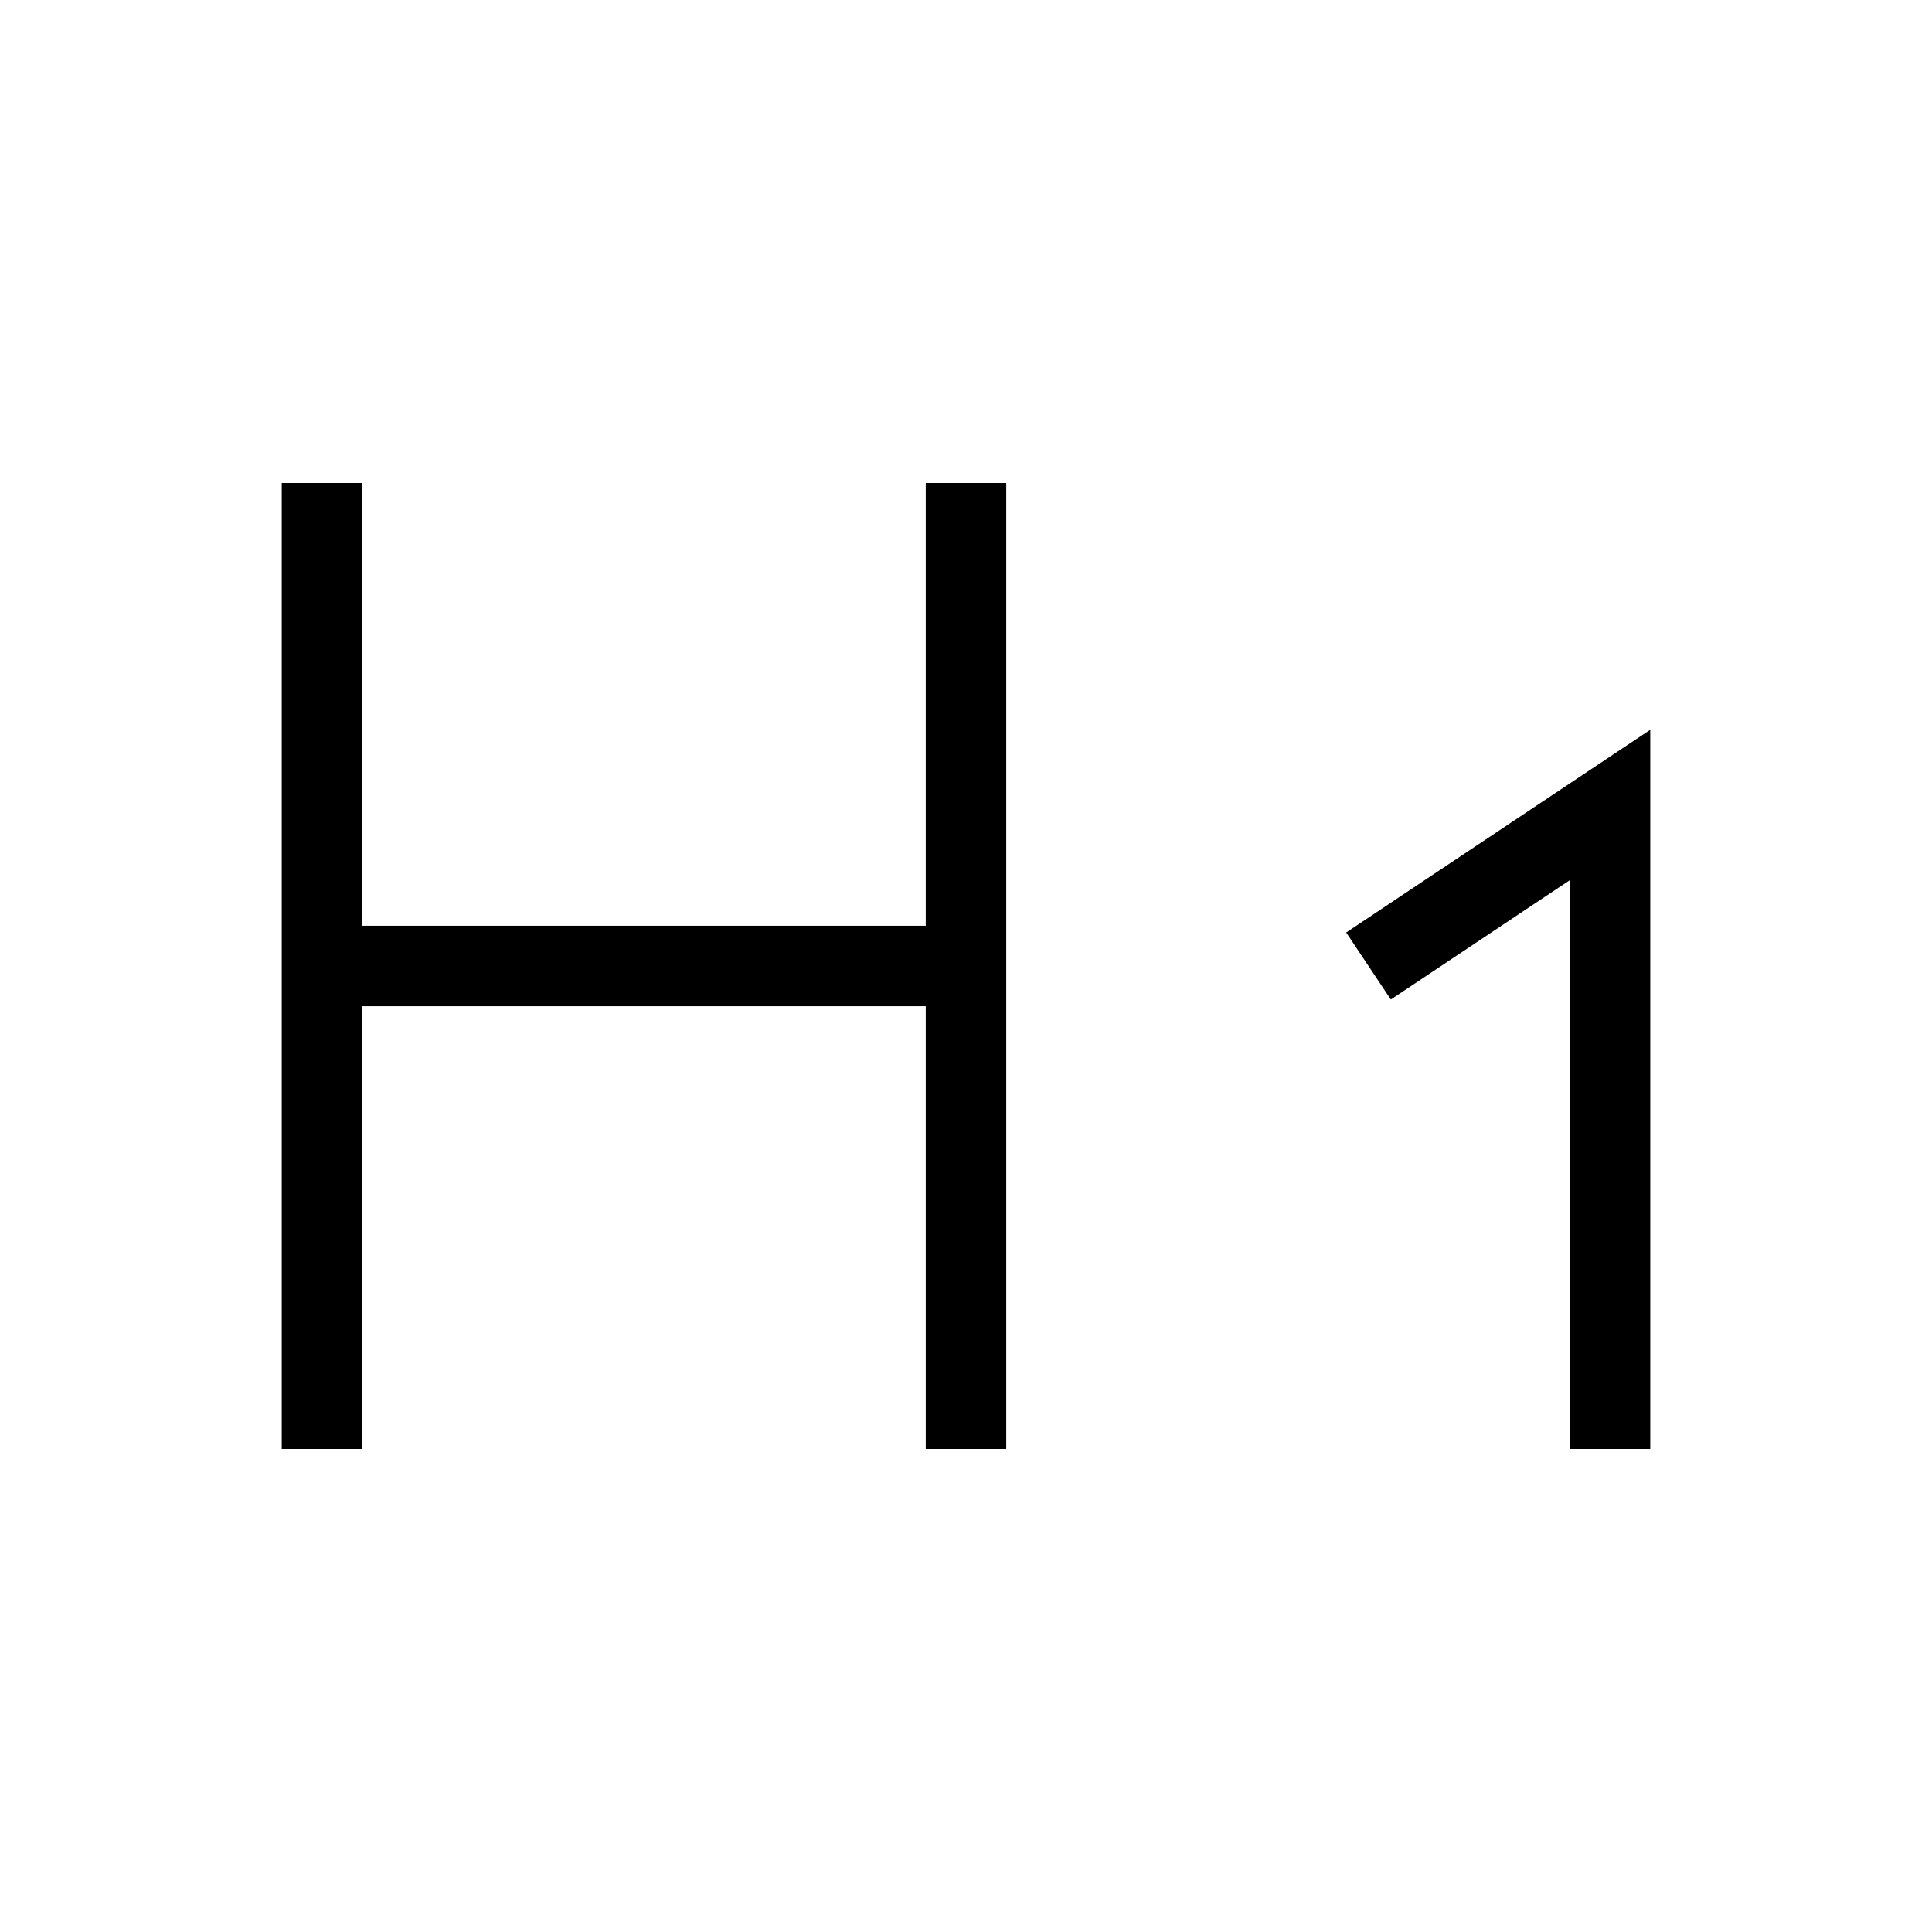 <svg
      xmlns="http://www.w3.org/2000/svg"
      width="24"
      height="24"
      fill="none"
      stroke="currentColor"
      strokeLinecap="round"
      strokeLinejoin="round"
      strokeWidth="2.5"
      className="w-4 h-4 mr-1"
      viewBox="0 0 24 24"
    >
      <path d="M4 12h8M4 18V6M12 18V6M17 12l3-2v8"></path>
    </svg>